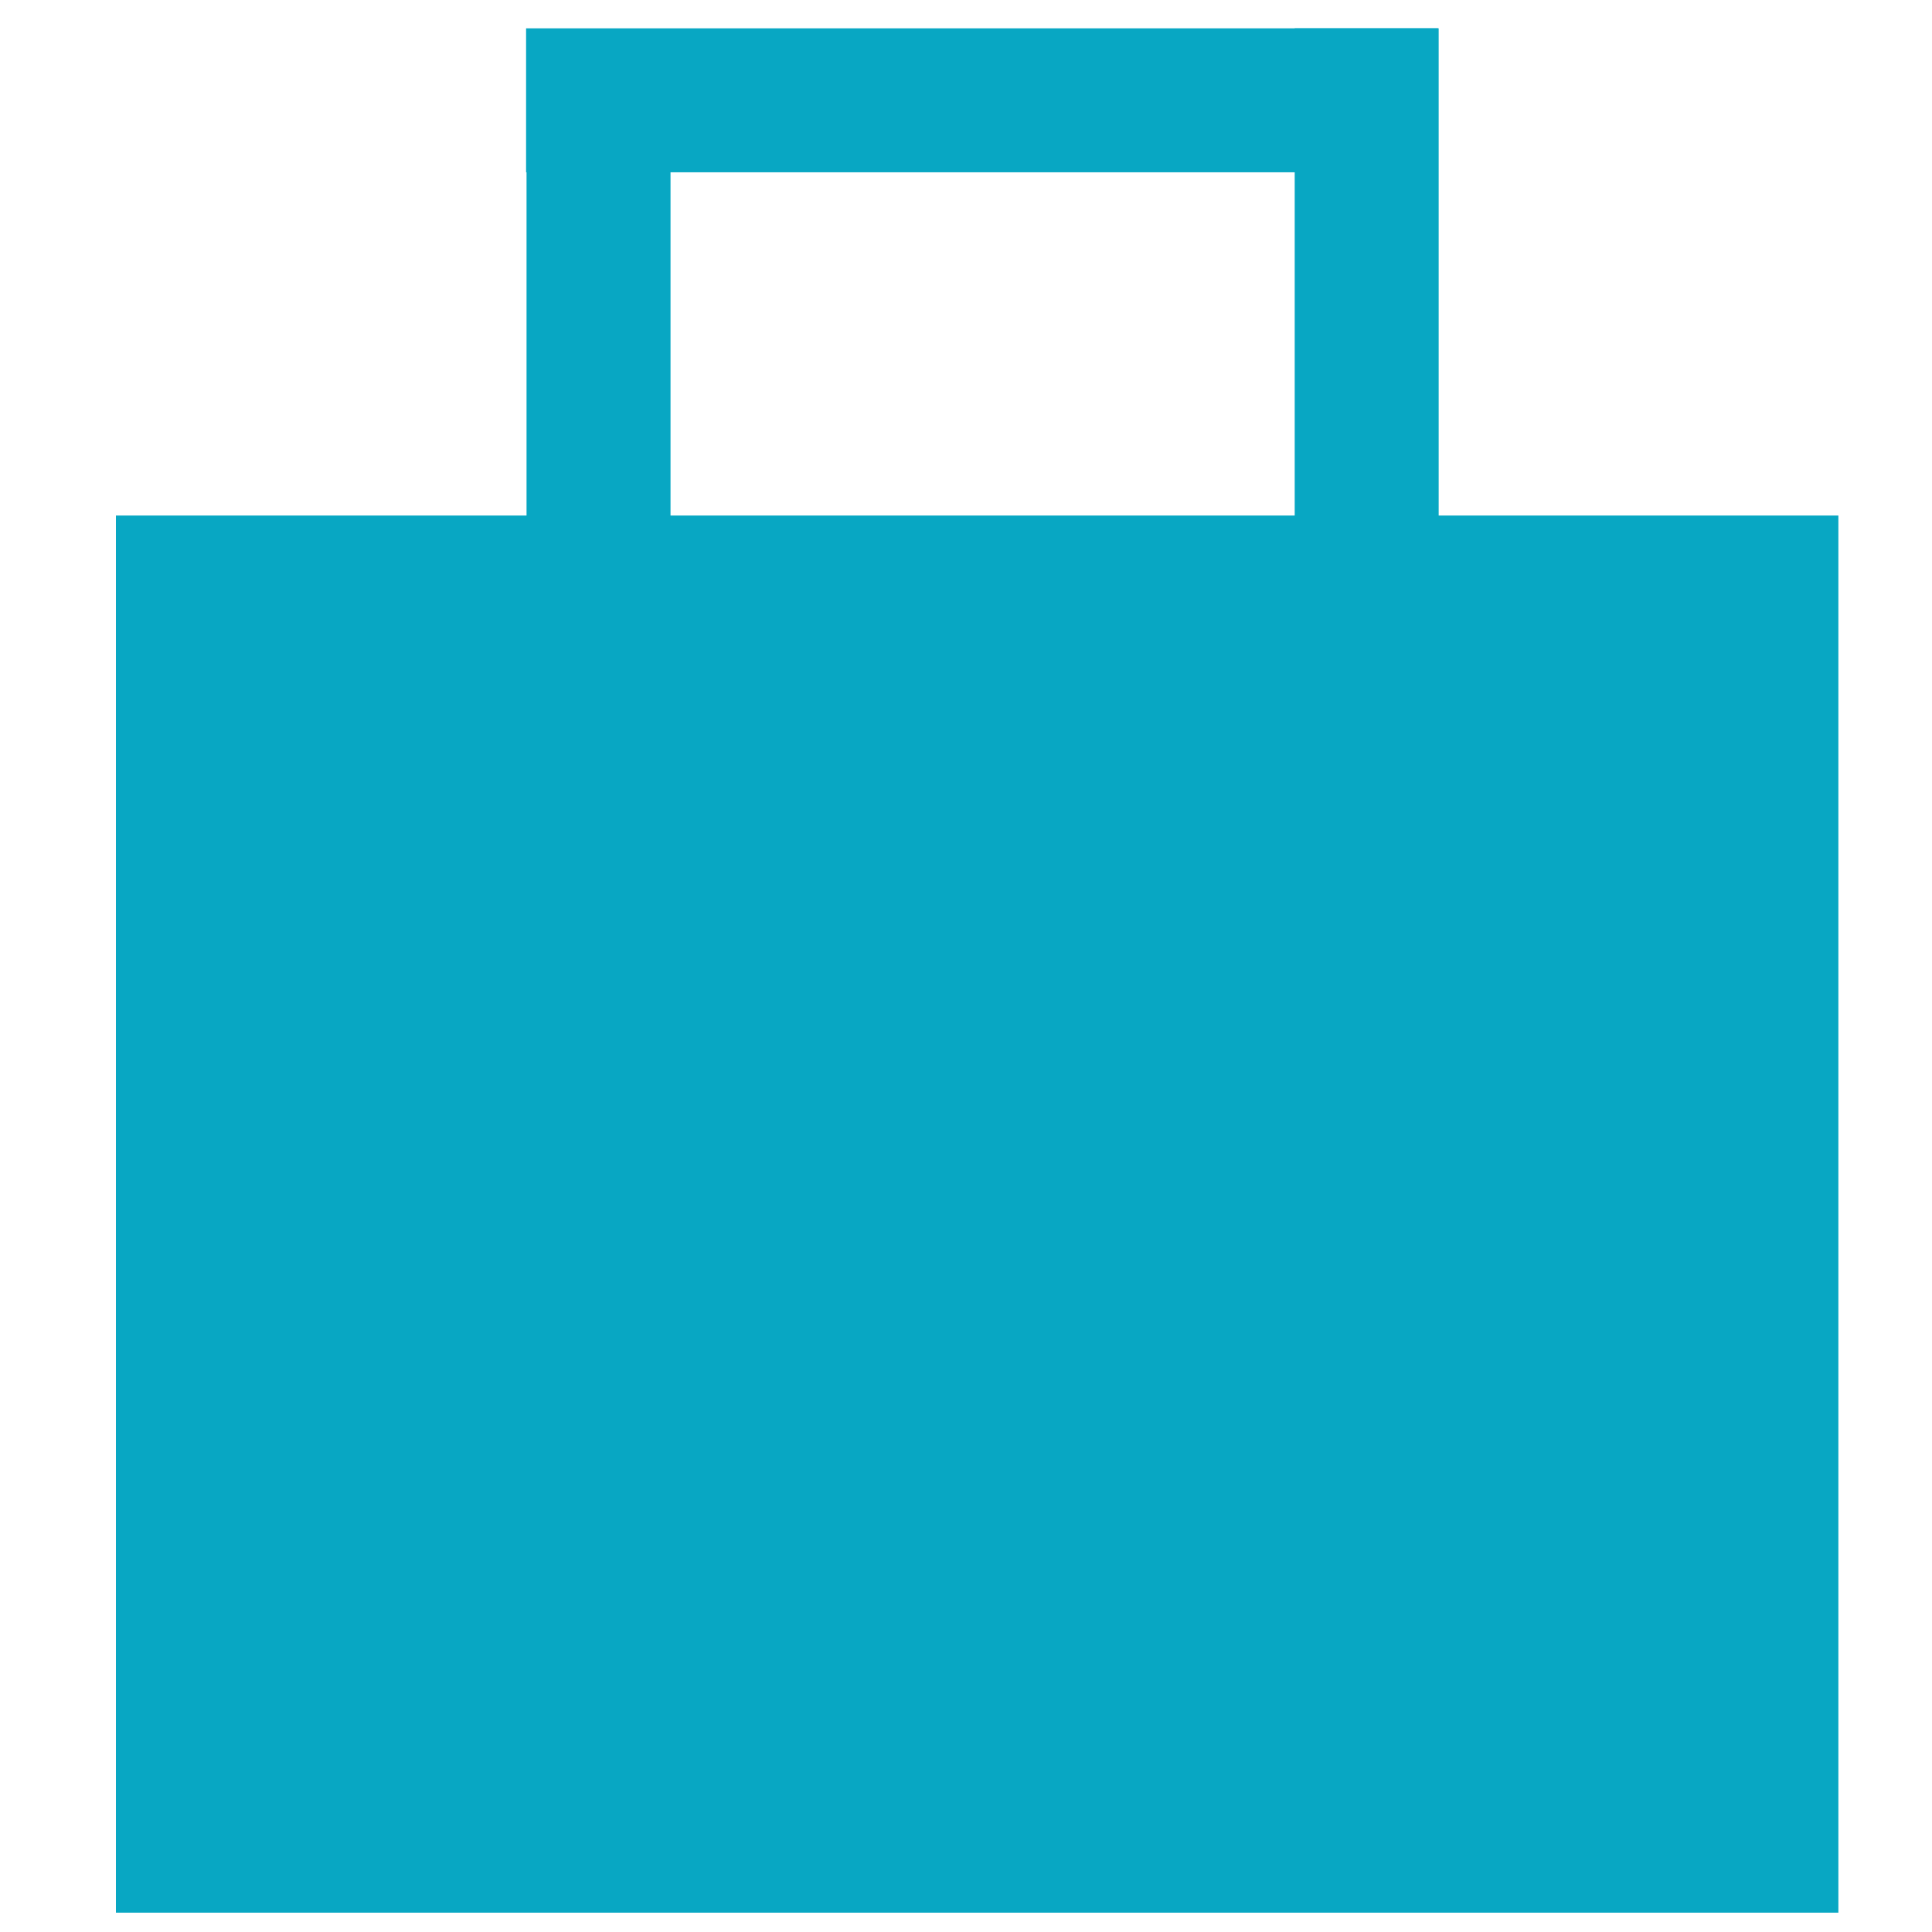 <svg version="1.1" id="Layer_1" xmlns="http://www.w3.org/2000/svg" xmlns:xlink="http://www.w3.org/1999/xlink" x="0px" y="0px"
	 width="500px" height="500px" viewBox="0 0 500 500" enable-background="new 0 0 500 500" xml:space="preserve">
<g>
	<rect x="30" y="133.415" fill="#08A7C3" width="445.772" height="361.585"/>
	<rect x="136.268" y="7.827" fill="#08A7C3" width="37.262" height="187.693"/>
	<rect x="136.151" y="7.33" fill="#08A7C3" width="236.023" height="37.259"/>
	<rect x="335.069" y="7.327" fill="#08A7C3" width="37.257" height="187.692"/>
</g>
</svg>
